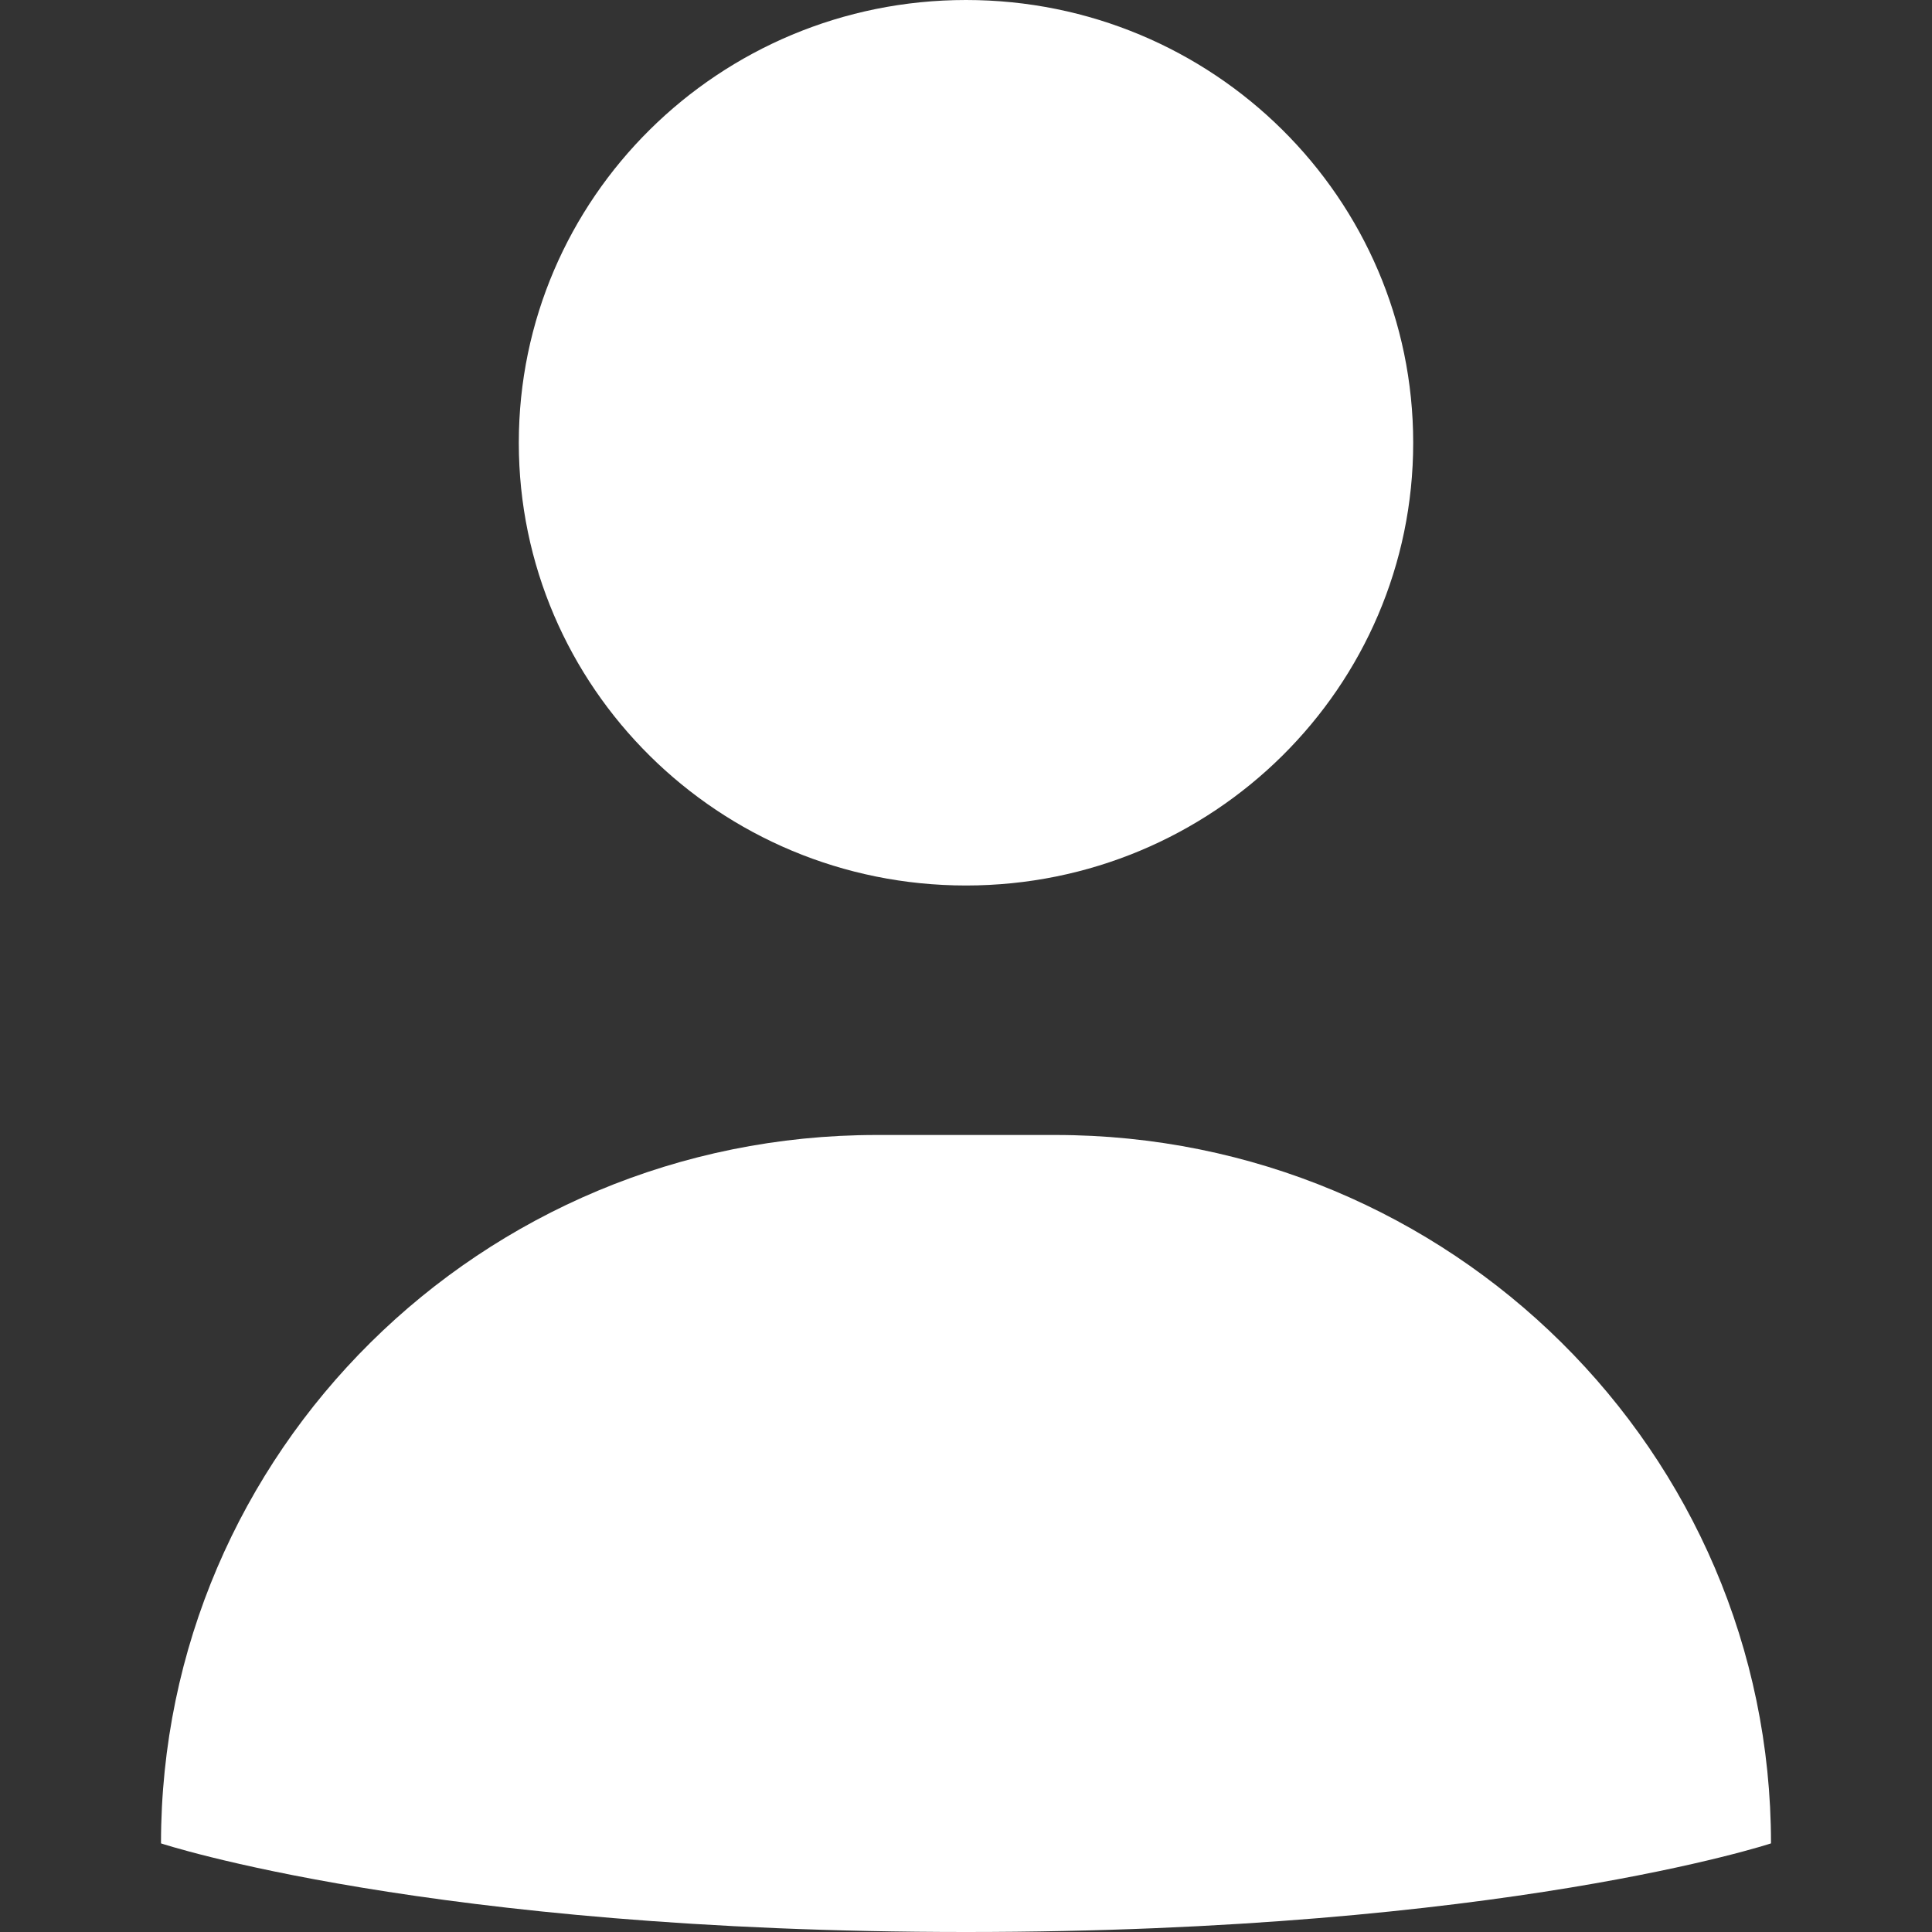 <svg width="15" height="15" viewBox="0 0 15 15" fill="none" xmlns="http://www.w3.org/2000/svg">
<rect x="0" y="0" width="15" height="15" fill="#333333" stroke="none"/>
<path fill-rule="evenodd" clip-rule="evenodd" d="M10.972 3.438C10.972 5.336 9.418 6.875 7.5 6.875C5.583 6.875 4.028 5.336 4.028 3.438C4.028 1.539 5.583 0 7.5 0C9.418 0 10.972 1.539 10.972 3.438ZM6.806 8.812C3.737 8.812 1.25 11.275 1.25 14.312C1.25 14.312 3.333 15 7.5 15C11.667 15 13.75 14.312 13.75 14.312C13.75 11.275 11.263 8.812 8.194 8.812H6.806Z" fill="white"/>
</svg>
